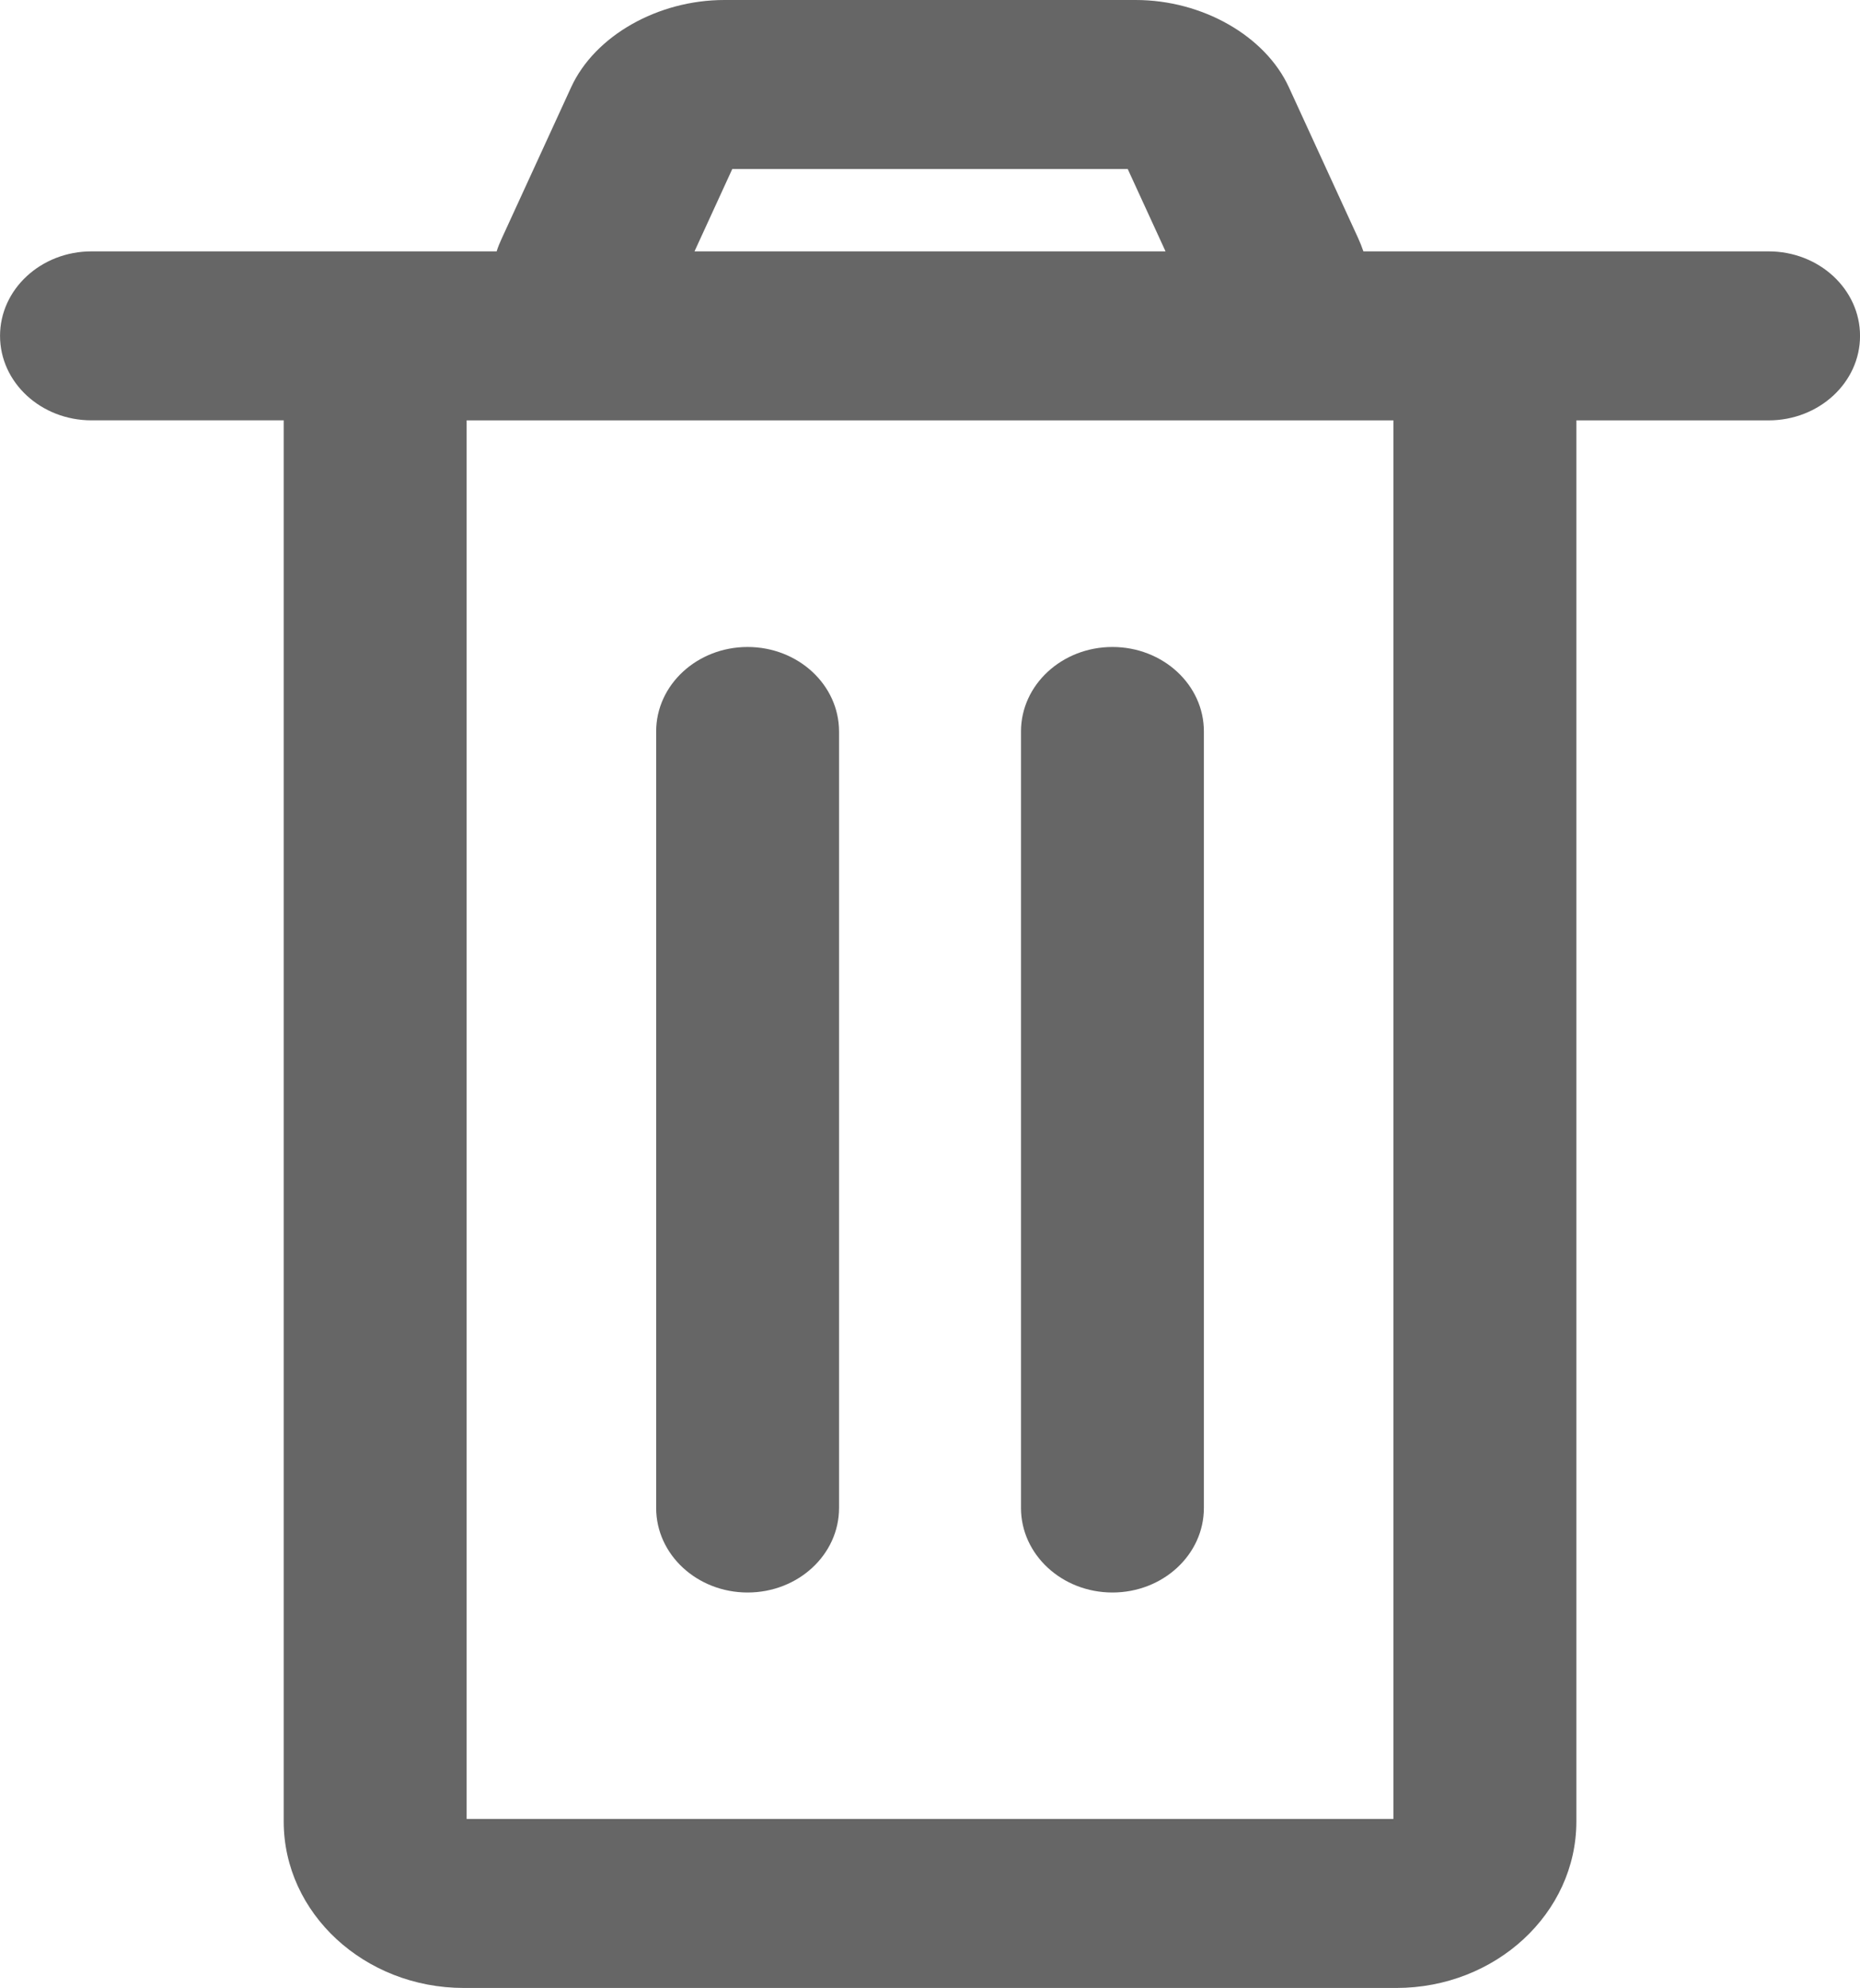 <svg id="图层_1" data-name="图层 1" xmlns="http://www.w3.org/2000/svg" viewBox="0 0 479.23 512"><defs><style>.cls-1{fill:#666;}</style></defs><title>回收站</title><path class="cls-1" d="M472.05,64.74H367.66c-.39-1.14-.83-2.27-1.35-3.4L348.46,22.47C342.38,9.24,326.16,0,309,0H203c-17.16,0-33.39,9.24-39.46,22.46L145.69,61.34c-.52,1.13-1,2.26-1.35,3.4H39.95c-13,0-23.56,9.74-23.56,21.76s10.55,21.76,23.56,21.76H89.48V469.14c0,23.63,20.82,42.86,46.41,42.86H376.12c25.59,0,46.41-19.23,46.41-42.86V108.27h49.53c13,0,23.56-9.74,23.56-21.76S485.07,64.74,472.05,64.74Zm-267-21.21H306.94l9.74,21.21H195.32ZM375.39,468.47H136.61V108.27H375.39Z" transform="translate(-16.38)"/><path class="cls-1" d="M209,166.63c-13,0-23.56,9.74-23.56,21.76v200c0,12,10.55,21.76,23.56,21.76s23.56-9.74,23.56-21.76v-200C232.55,176.37,222,166.63,209,166.63Z" transform="translate(-16.38)"/><path class="cls-1" d="M303,166.63c-13,0-23.56,9.74-23.56,21.76v200c0,12,10.55,21.76,23.56,21.76s23.56-9.74,23.56-21.76v-200C326.58,176.37,316,166.63,303,166.63Z" transform="translate(-16.38)"/></svg>